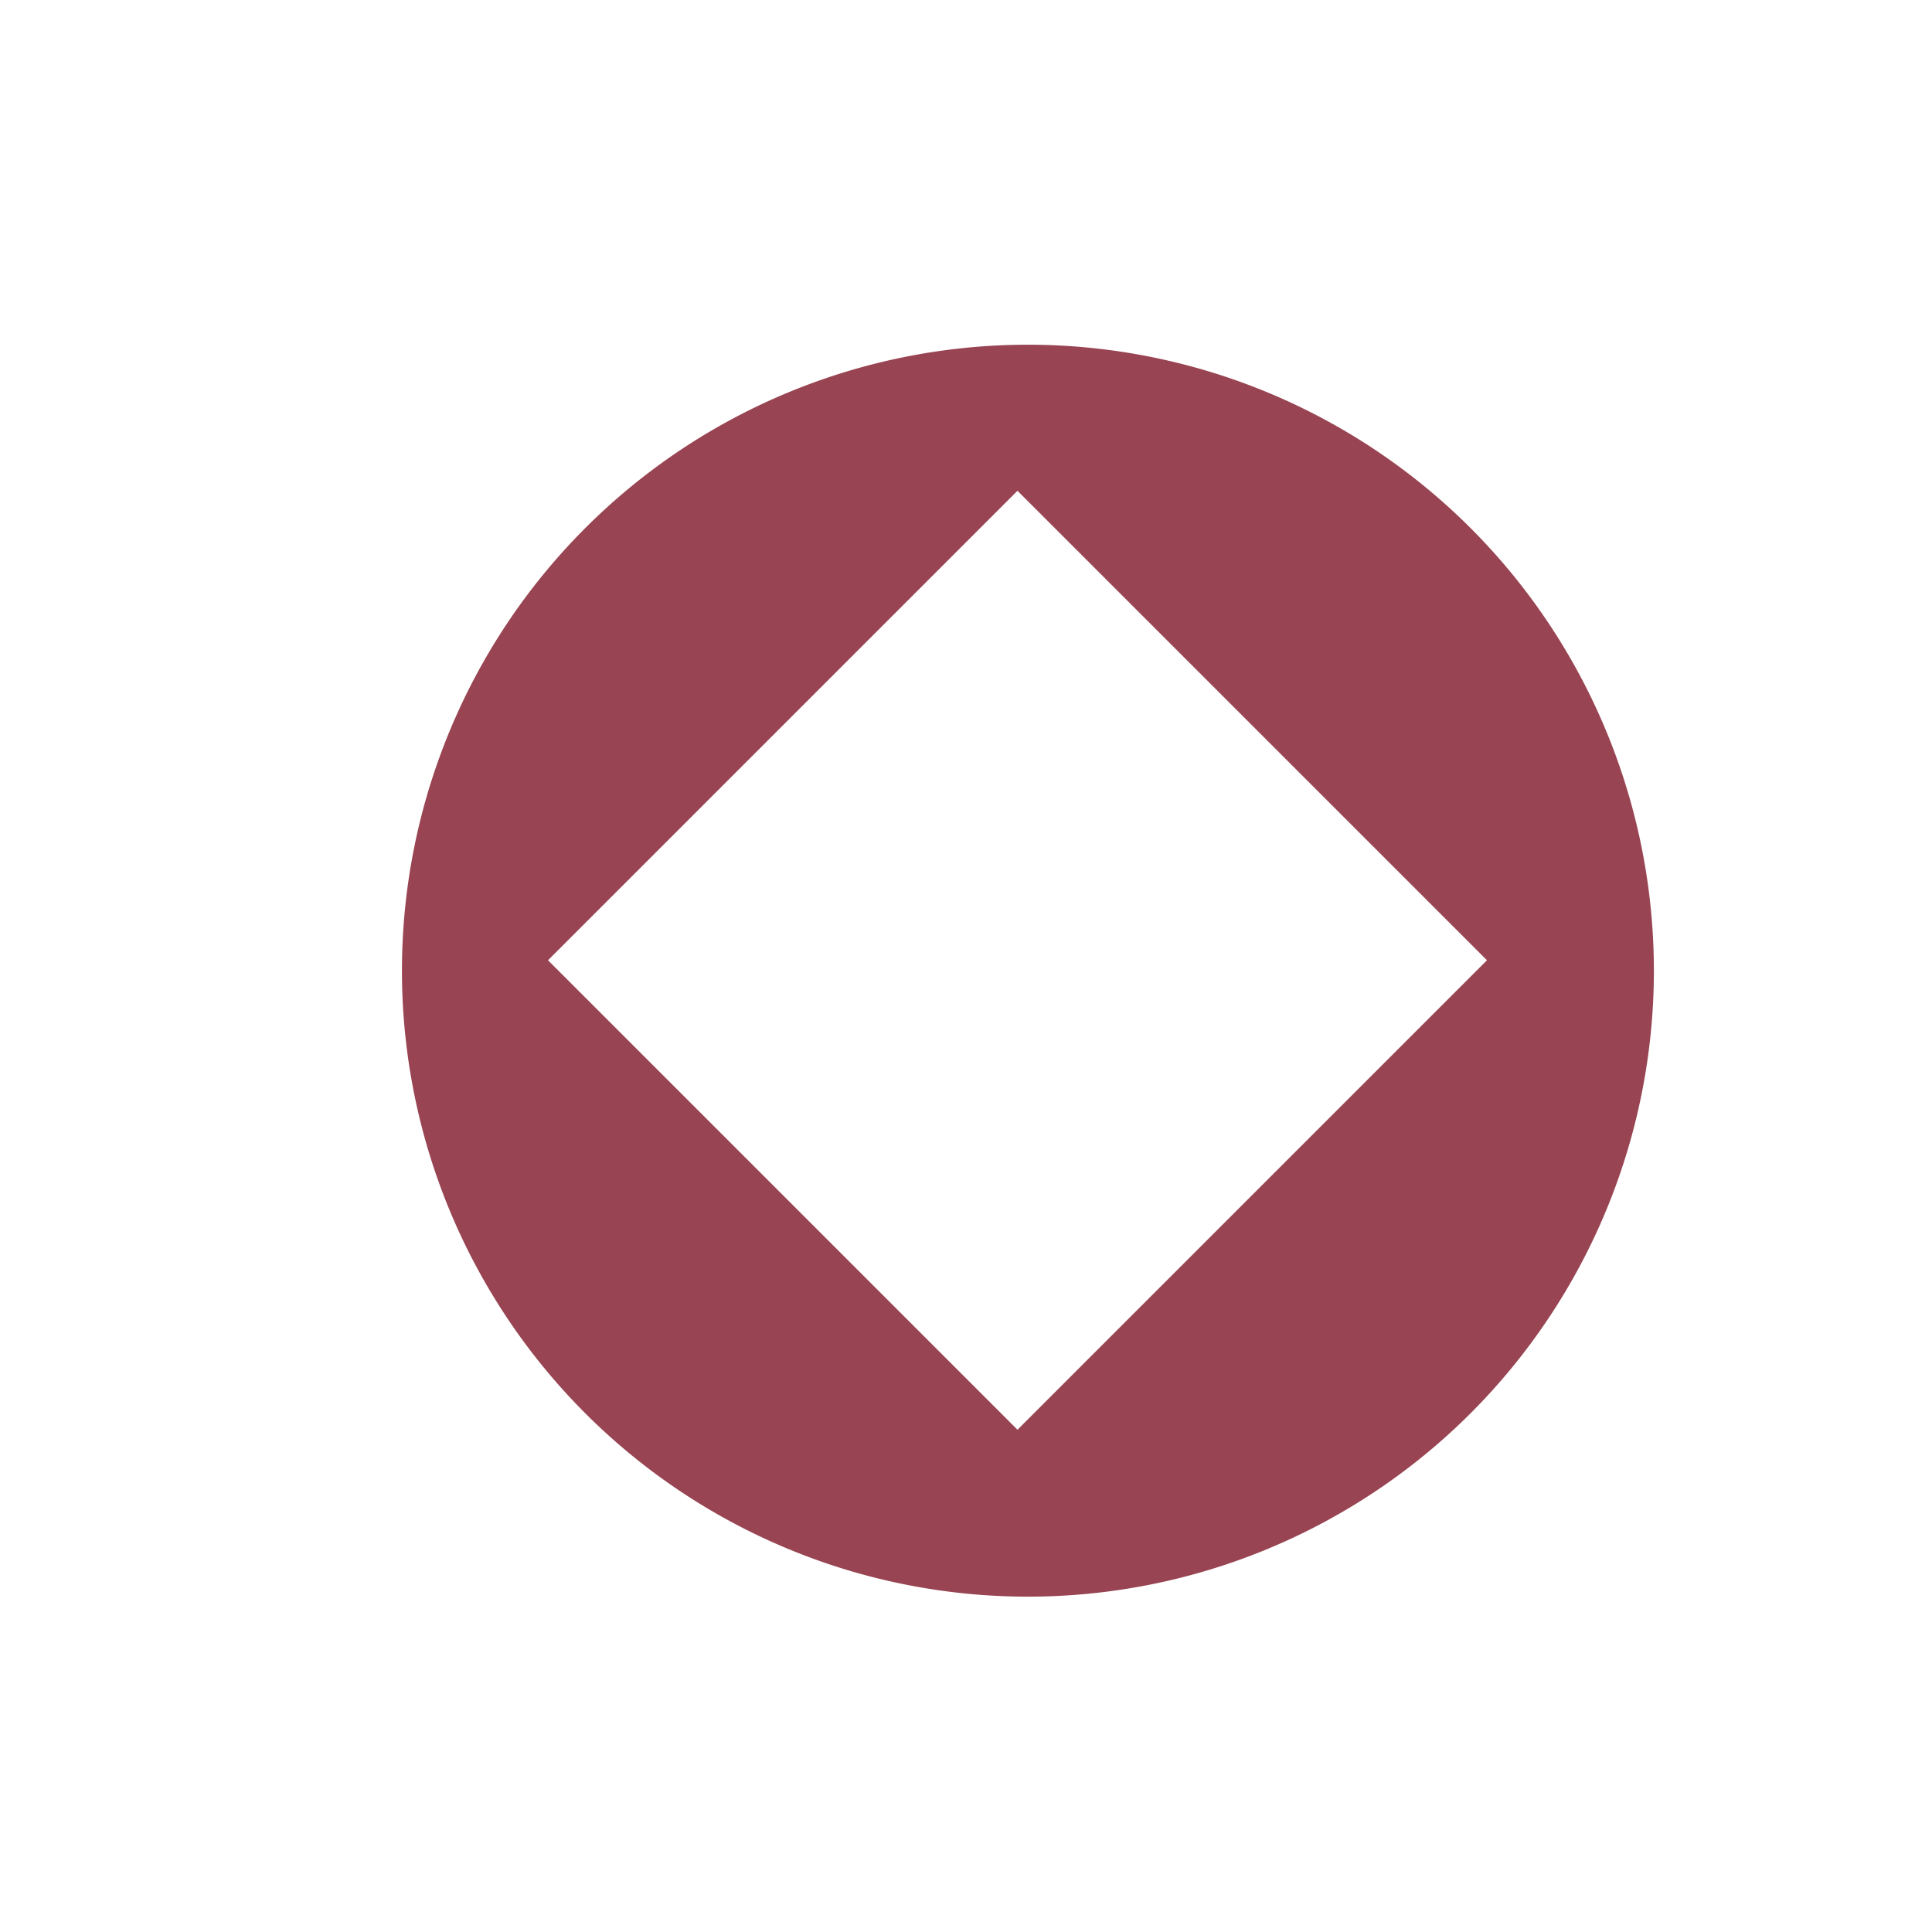 <svg width="150" height="150" >
  <g transform="translate(4.807,0.364)">
   <path d="m 74.839,26.4 a 48.6,48.6 0 0 0 -48.439,48.6 48.6,48.6 0 0 0 97.2,0 48.6,48.6 0 0 0 -48.761,-48.6 z m -0.649,11.34 36.45,36.45 L 74.19,110.64 37.74,74.19 Z" fill="#984452" fill-opacity="1.0" />
 </g>
</svg>
